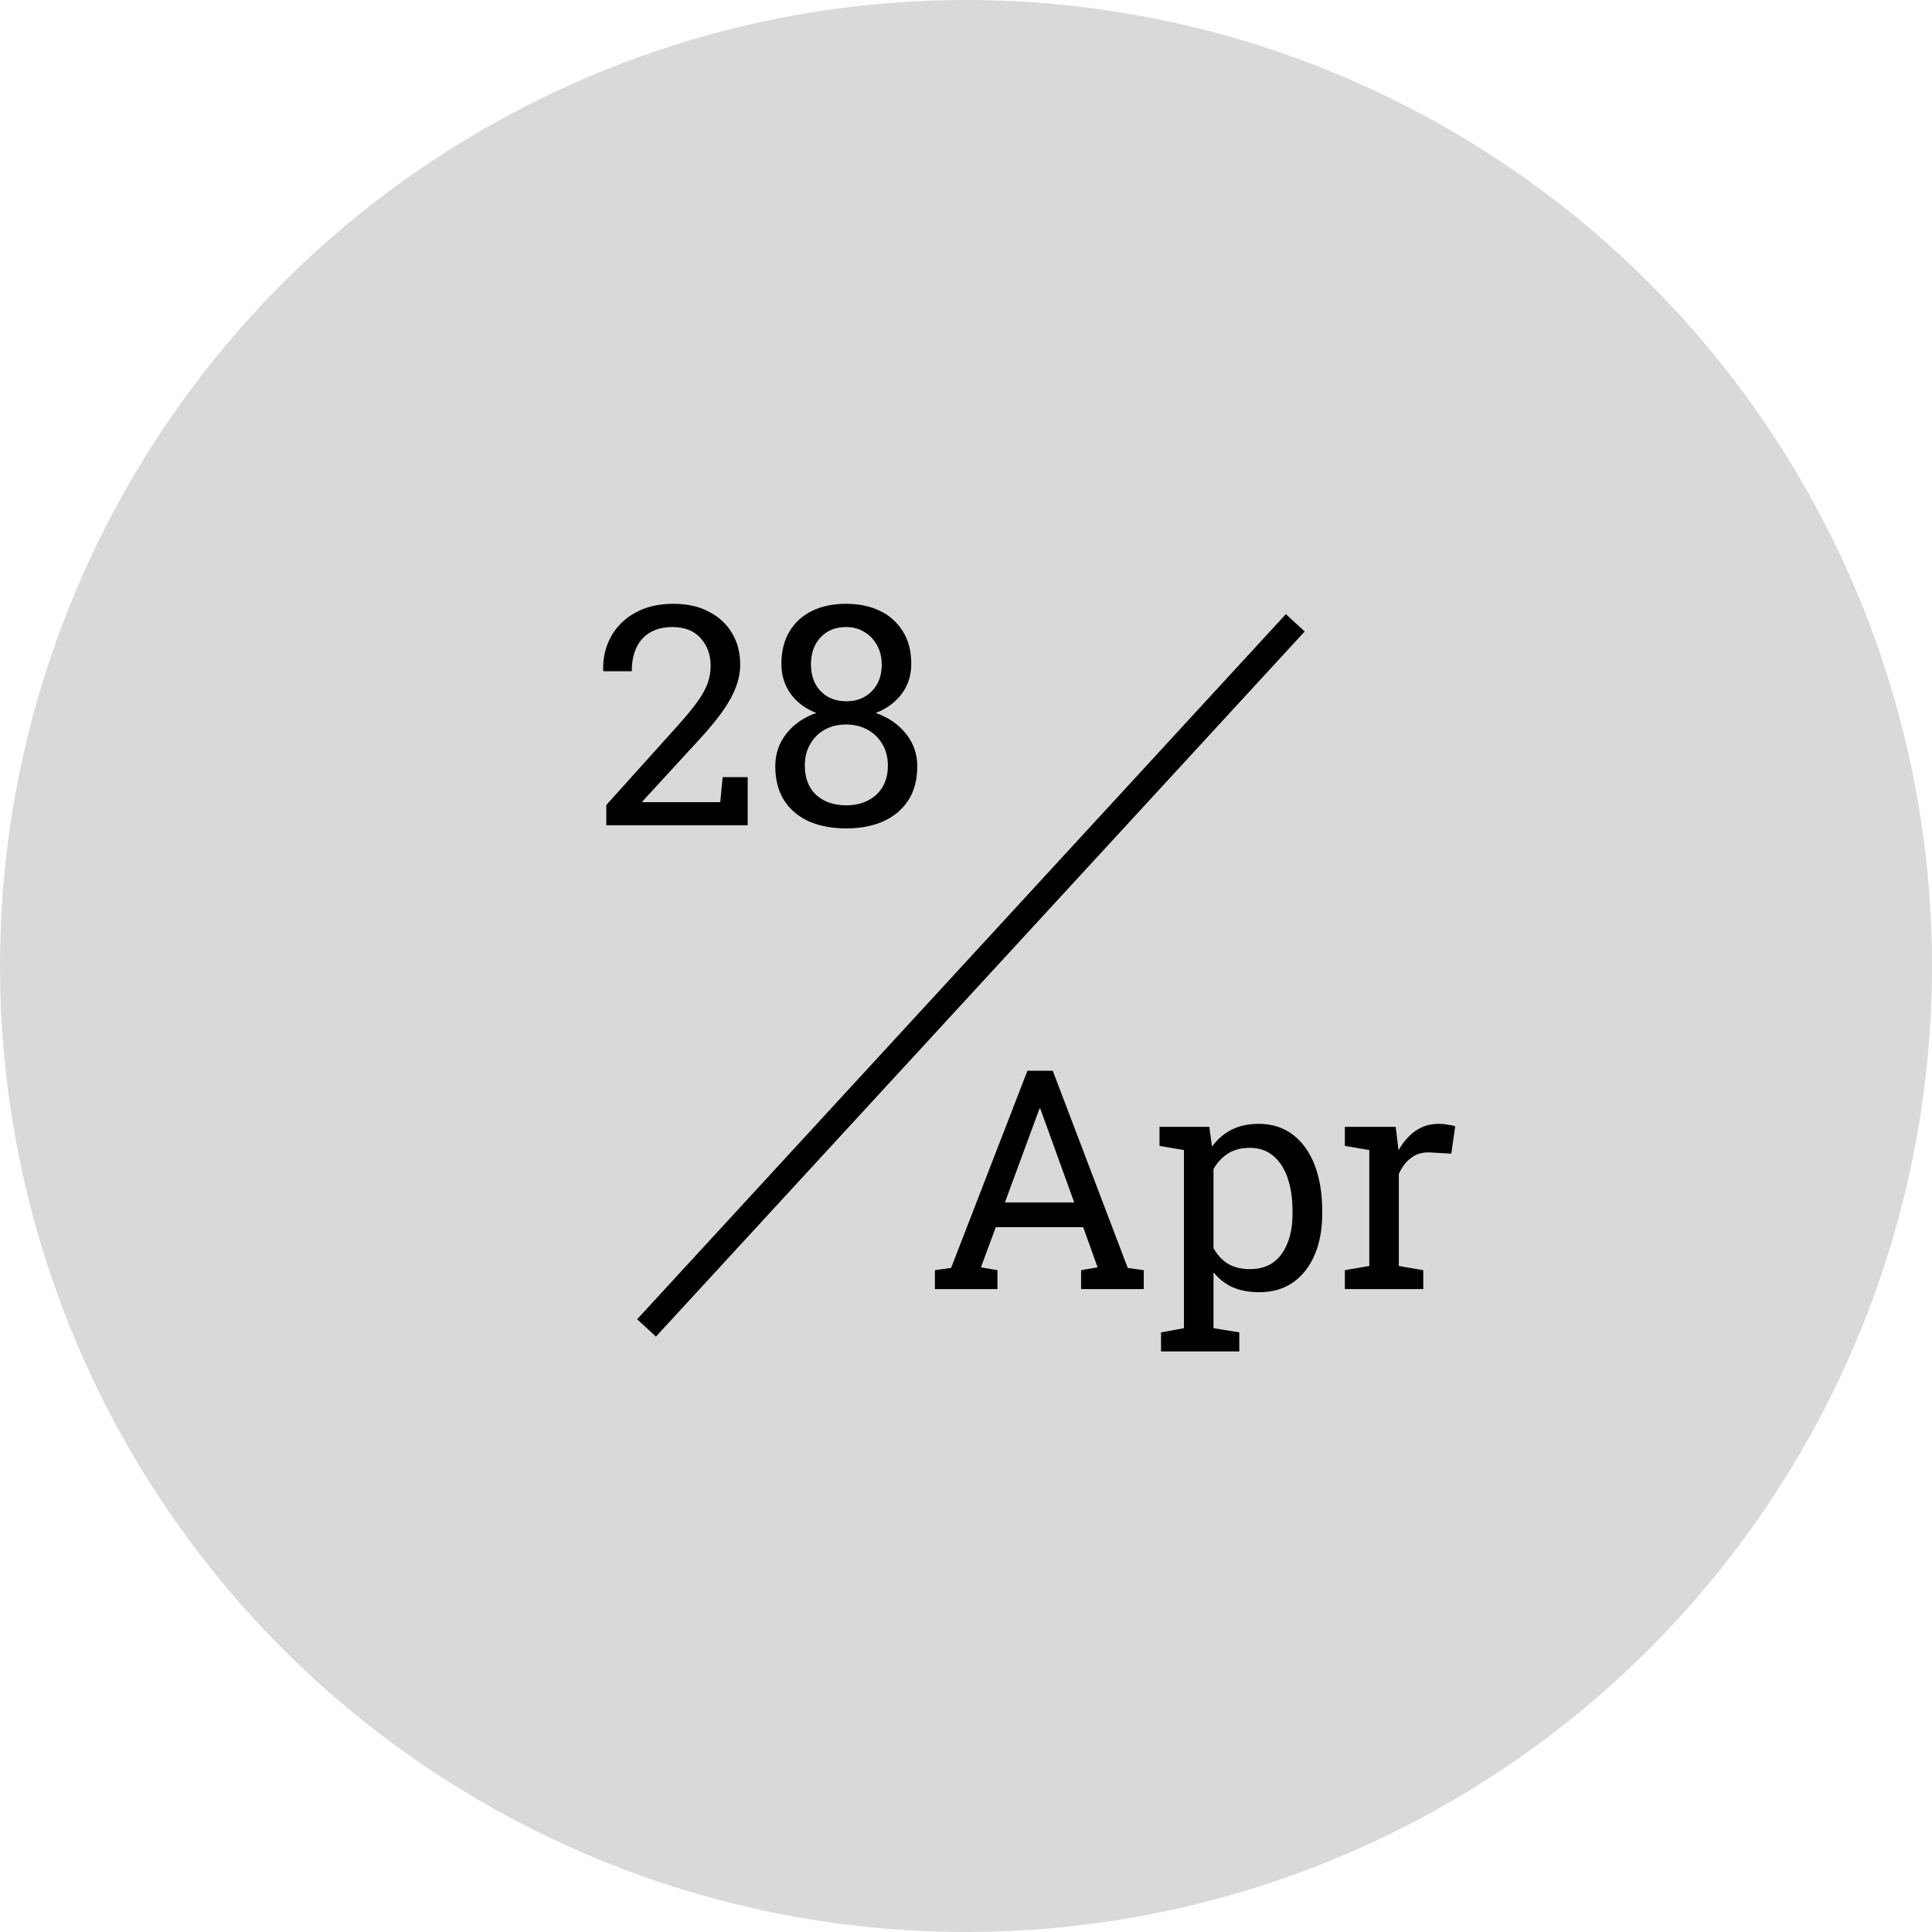 <svg width="302" height="302" viewBox="0 0 302 302" fill="none" xmlns="http://www.w3.org/2000/svg">
<circle cx="151" cy="151" r="151" fill="#D9D9D9"/>
<path d="M94.773 129V125.836L105.953 113.414C107.281 111.93 108.32 110.664 109.07 109.617C109.82 108.555 110.344 107.594 110.641 106.734C110.938 105.875 111.086 104.984 111.086 104.062C111.086 102.359 110.57 100.93 109.539 99.773C108.508 98.602 107.031 98.016 105.109 98.016C103.109 98.016 101.547 98.617 100.422 99.82C99.312 101.023 98.758 102.727 98.758 104.93H94.328L94.281 104.789C94.234 102.82 94.648 101.055 95.523 99.492C96.398 97.914 97.664 96.672 99.32 95.766C100.992 94.844 102.977 94.383 105.273 94.383C107.43 94.383 109.281 94.797 110.828 95.625C112.391 96.438 113.594 97.555 114.438 98.977C115.281 100.398 115.703 102.031 115.703 103.875C115.703 105.125 115.453 106.367 114.953 107.602C114.469 108.836 113.75 110.102 112.797 111.398C111.859 112.695 110.727 114.062 109.398 115.5L100.422 125.273L100.469 125.391H112.586L112.961 121.477H116.875V129H94.773ZM132.297 129.492C130.062 129.492 128.109 129.125 126.438 128.391C124.781 127.641 123.492 126.547 122.57 125.109C121.648 123.656 121.188 121.875 121.188 119.766C121.188 117.844 121.766 116.148 122.922 114.68C124.078 113.211 125.641 112.133 127.609 111.445C125.906 110.789 124.57 109.797 123.602 108.469C122.633 107.125 122.148 105.562 122.148 103.781C122.148 101.781 122.57 100.086 123.414 98.695C124.258 97.289 125.438 96.219 126.953 95.484C128.469 94.75 130.234 94.383 132.25 94.383C134.25 94.383 136.016 94.75 137.547 95.484C139.078 96.219 140.273 97.289 141.133 98.695C142.008 100.086 142.445 101.781 142.445 103.781C142.445 105.562 141.945 107.125 140.945 108.469C139.945 109.797 138.594 110.789 136.891 111.445C138.859 112.133 140.43 113.211 141.602 114.68C142.789 116.148 143.383 117.844 143.383 119.766C143.383 121.875 142.914 123.656 141.977 125.109C141.039 126.547 139.734 127.641 138.062 128.391C136.406 129.125 134.484 129.492 132.297 129.492ZM132.297 125.883C133.578 125.883 134.703 125.633 135.672 125.133C136.656 124.633 137.422 123.922 137.969 123C138.516 122.062 138.789 120.953 138.789 119.672C138.789 118.422 138.508 117.312 137.945 116.344C137.383 115.375 136.609 114.617 135.625 114.07C134.641 113.523 133.516 113.25 132.25 113.25C130.984 113.25 129.867 113.523 128.898 114.07C127.93 114.617 127.172 115.375 126.625 116.344C126.078 117.297 125.805 118.406 125.805 119.672C125.805 121.609 126.391 123.133 127.562 124.242C128.75 125.336 130.328 125.883 132.297 125.883ZM132.297 109.617C133.375 109.617 134.328 109.383 135.156 108.914C136 108.43 136.656 107.758 137.125 106.898C137.594 106.039 137.828 105.031 137.828 103.875C137.828 102.75 137.586 101.75 137.102 100.875C136.617 99.984 135.953 99.289 135.109 98.789C134.281 98.273 133.328 98.016 132.25 98.016C130.609 98.016 129.281 98.555 128.266 99.633C127.266 100.695 126.766 102.109 126.766 103.875C126.766 105.609 127.273 107 128.289 108.047C129.305 109.094 130.641 109.617 132.297 109.617Z" fill="black"/>
<path d="M146.141 201.5V198.547L148.672 198.195L160.602 167.375H164.562L176.281 198.195L178.789 198.547V201.5H168.992V198.547L171.57 198.102L169.32 191.82H155.656L153.336 198.102L155.914 198.547V201.5H146.141ZM157.086 187.953H167.914L162.898 174.078L162.617 173.305H162.477L162.195 174.078L157.086 187.953ZM181.484 211.25V208.273L185.07 207.617V179.773L181.25 179.117V176.141H189.031L189.453 179.234C190.297 178.078 191.32 177.195 192.523 176.586C193.742 175.977 195.148 175.672 196.742 175.672C198.836 175.672 200.625 176.242 202.109 177.383C203.594 178.508 204.727 180.094 205.508 182.141C206.289 184.172 206.68 186.555 206.68 189.289V189.781C206.68 192.219 206.281 194.352 205.484 196.18C204.703 198.008 203.578 199.438 202.109 200.469C200.641 201.484 198.875 201.992 196.812 201.992C195.25 201.992 193.875 201.734 192.688 201.219C191.516 200.688 190.516 199.906 189.688 198.875V207.617L193.719 208.273V211.25H181.484ZM195.383 198.383C197.57 198.383 199.227 197.586 200.352 195.992C201.477 194.398 202.039 192.328 202.039 189.781V189.289C202.039 187.352 201.789 185.648 201.289 184.18C200.789 182.695 200.039 181.531 199.039 180.688C198.055 179.844 196.82 179.422 195.336 179.422C194.023 179.422 192.898 179.719 191.961 180.312C191.023 180.906 190.266 181.719 189.688 182.75V195.102C190.266 196.148 191.016 196.961 191.938 197.539C192.875 198.102 194.023 198.383 195.383 198.383ZM210.219 201.5V198.547L214.039 197.891V179.773L210.219 179.117V176.141H218.164L218.562 179.375L218.609 179.82C219.328 178.523 220.211 177.508 221.258 176.773C222.32 176.039 223.531 175.672 224.891 175.672C225.375 175.672 225.867 175.719 226.367 175.812C226.883 175.891 227.25 175.969 227.469 176.047L226.859 180.336L223.648 180.148C222.43 180.07 221.406 180.352 220.578 180.992C219.75 181.617 219.109 182.461 218.656 183.523V197.891L222.477 198.547V201.5H210.219Z" fill="black"/>
<line x1="202.472" y1="97.354" x2="101.063" y2="207.573" stroke="black" stroke-width="4"/>
</svg>
